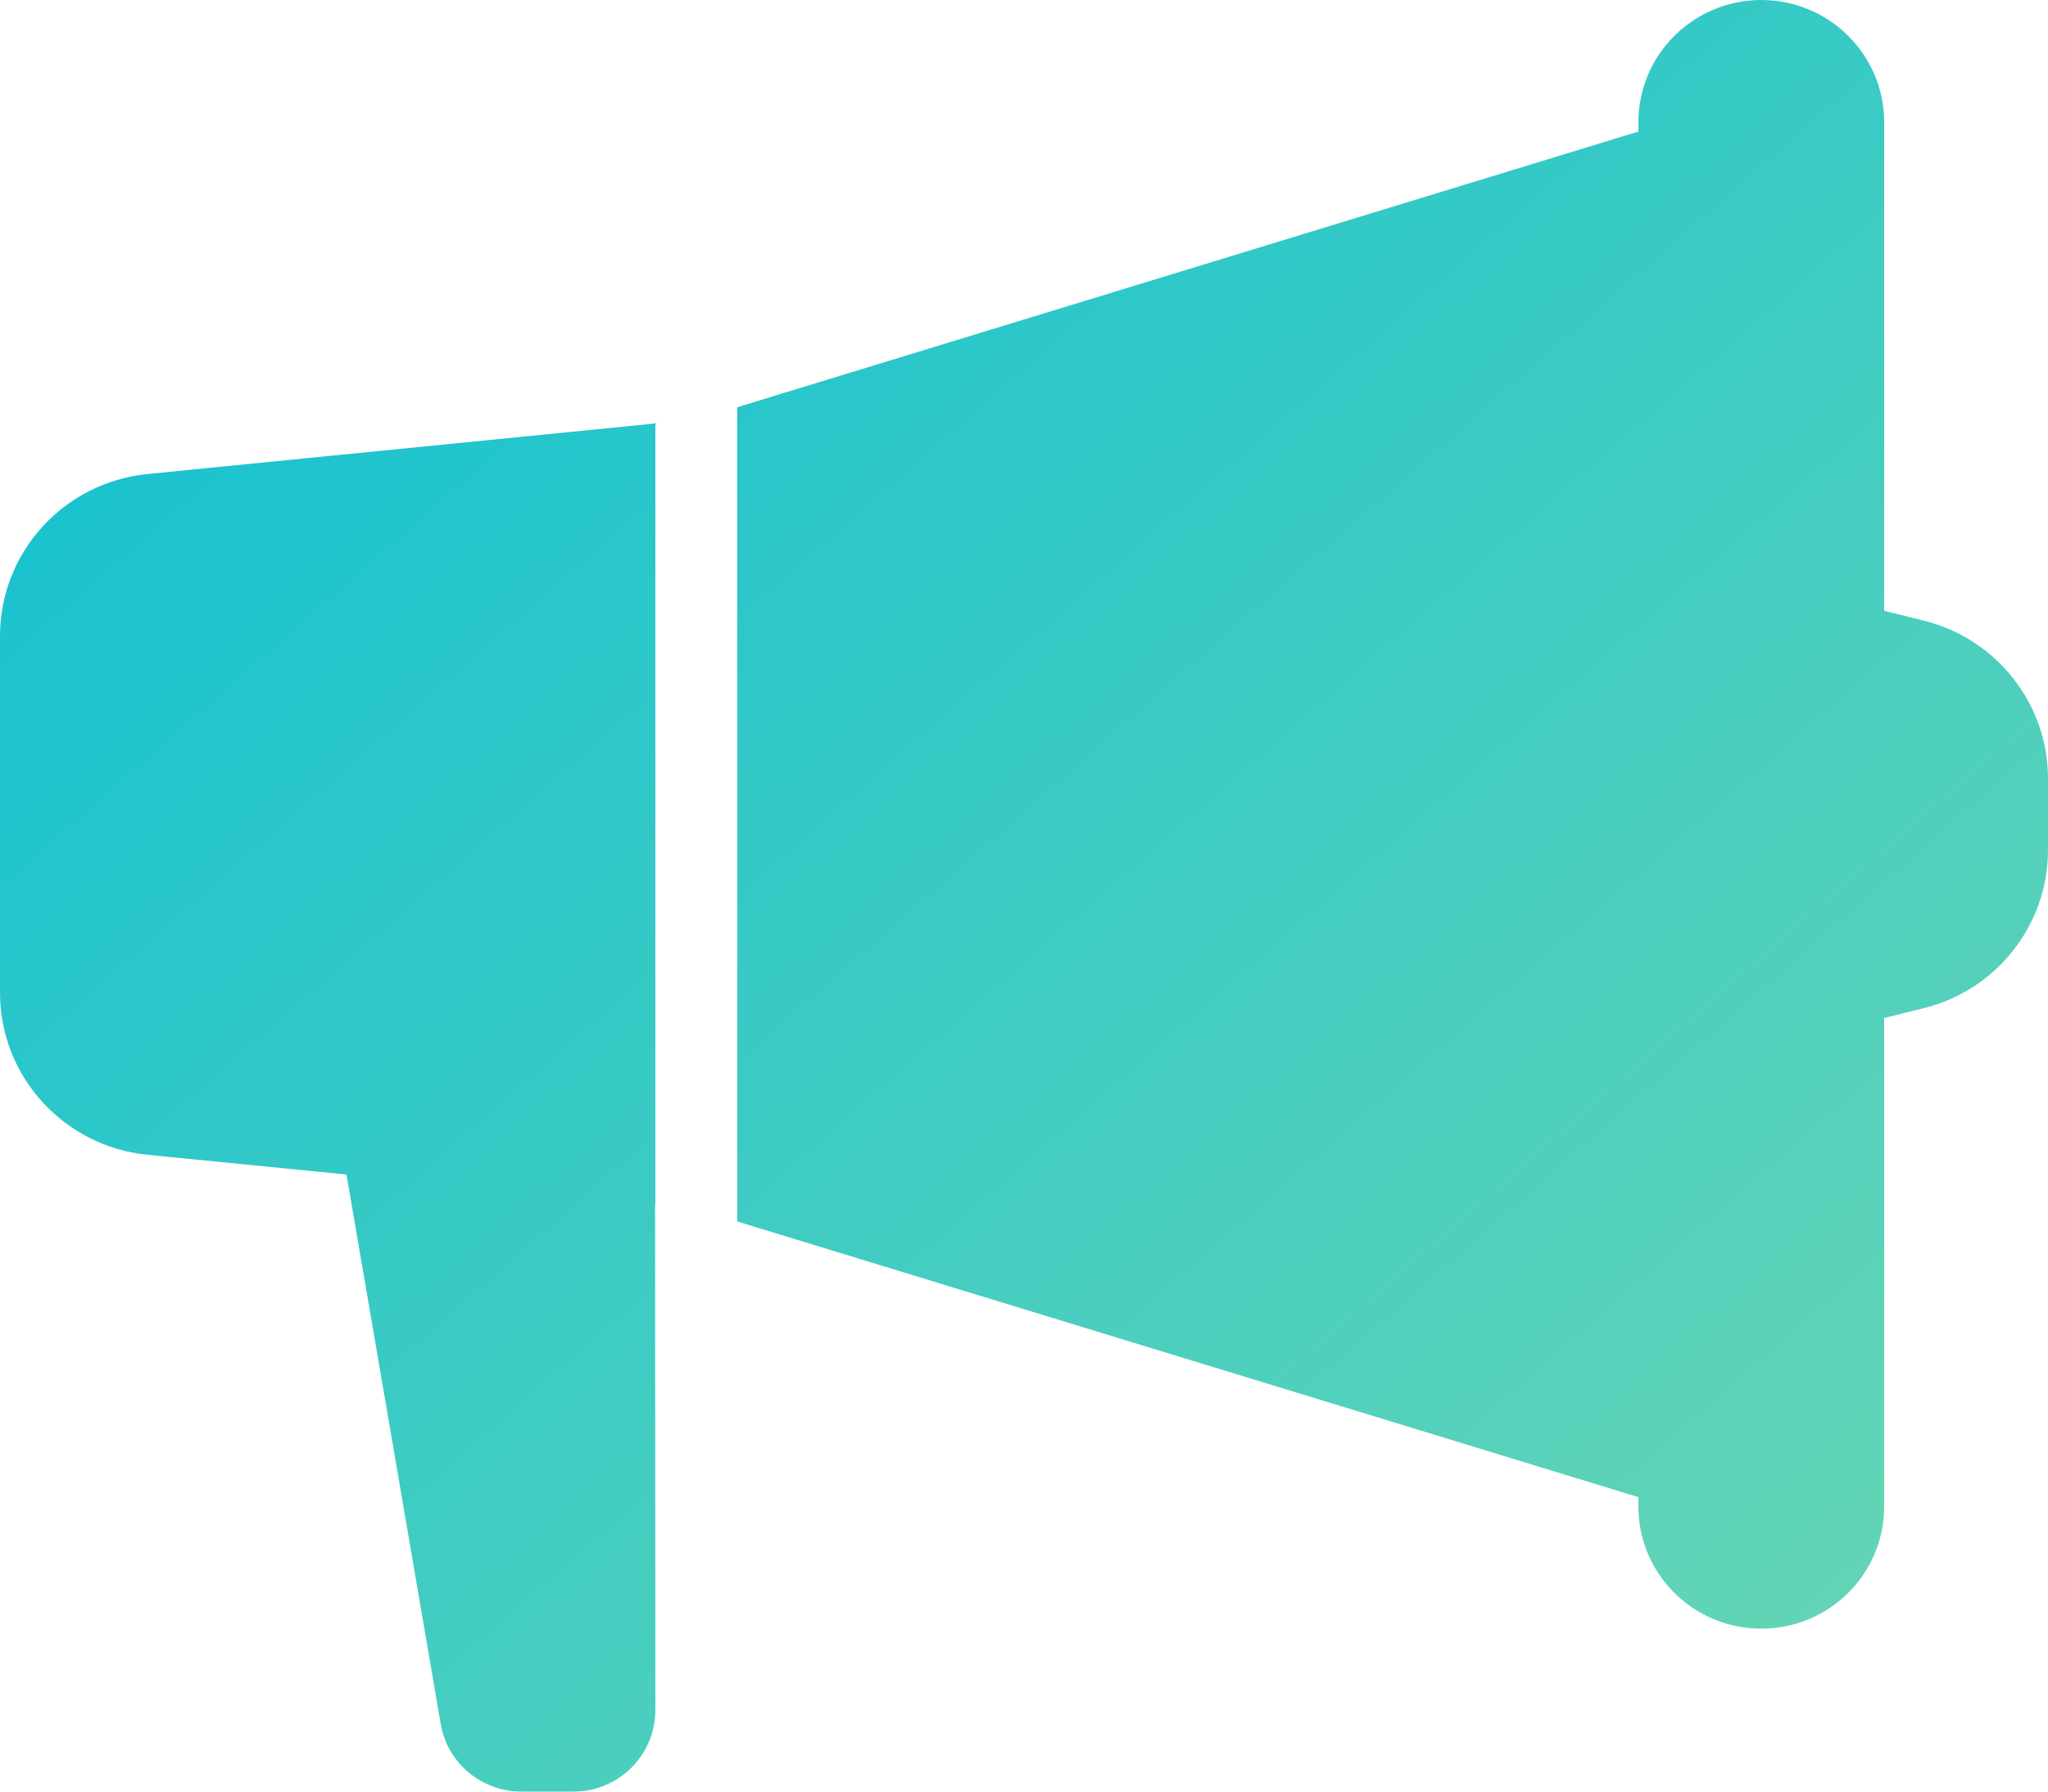 <?xml version="1.0" encoding="UTF-8"?>
<svg width="16px" height="14px" viewBox="0 0 16 14" version="1.1" xmlns="http://www.w3.org/2000/svg" xmlns:xlink="http://www.w3.org/1999/xlink">
    <!-- Generator: Sketch 48.1 (47250) - http://www.bohemiancoding.com/sketch -->
    <title>Icon/Advertisement</title>
    <desc>Created with Sketch.</desc>
    <defs>
        <linearGradient x1="0%" y1="0%" x2="100.028%" y2="99.047%" id="linearGradient-1">
            <stop stop-color="#0BBFD5" offset="0%"></stop>
            <stop stop-color="#6DD7B2" offset="100%"></stop>
        </linearGradient>
        <path d="M14.72,8.955 L14.72,12.773 C14.72,13.3 14.29,13.727 13.76,13.727 C13.23,13.727 12.8,13.3 12.8,12.773 L12.8,12.699 L5.76,10.545 L5.76,4.182 L12.8,2.028 L12.8,1.955 C12.8,1.428 13.23,1 13.76,1 C14.29,1 14.72,1.428 14.72,1.955 L14.72,5.773 L15.03,5.85 C15.6,5.992 16,6.501 16,7.085 L16,7.643 C16,8.227 15.6,8.736 15.03,8.878 L14.72,8.955 Z M5.118,10.418 L5.12,14.364 C5.12,14.715 4.833,15 4.48,15 L4.074,15 C3.762,15 3.495,14.777 3.443,14.471 L2.707,10.178 L1.153,10.024 C0.499,9.959 0,9.411 0,8.757 L0,5.97 C0,5.316 0.499,4.769 1.153,4.704 L5.12,4.309 L5.12,10.418 L5.118,10.418 Z" id="path-2"></path>
    </defs>
    <g id="Icon/Advertisement" stroke="none" stroke-width="1" fill="none" fill-rule="evenodd" transform="translate(0, -1)">
        <mask id="mask-3" fill="white">
            <use xlink:href="#path-2"></use>
        </mask>
        <use fill="url(#linearGradient-1)" fill-rule="nonzero" xlink:href="#path-2"></use>
    </g>
</svg>